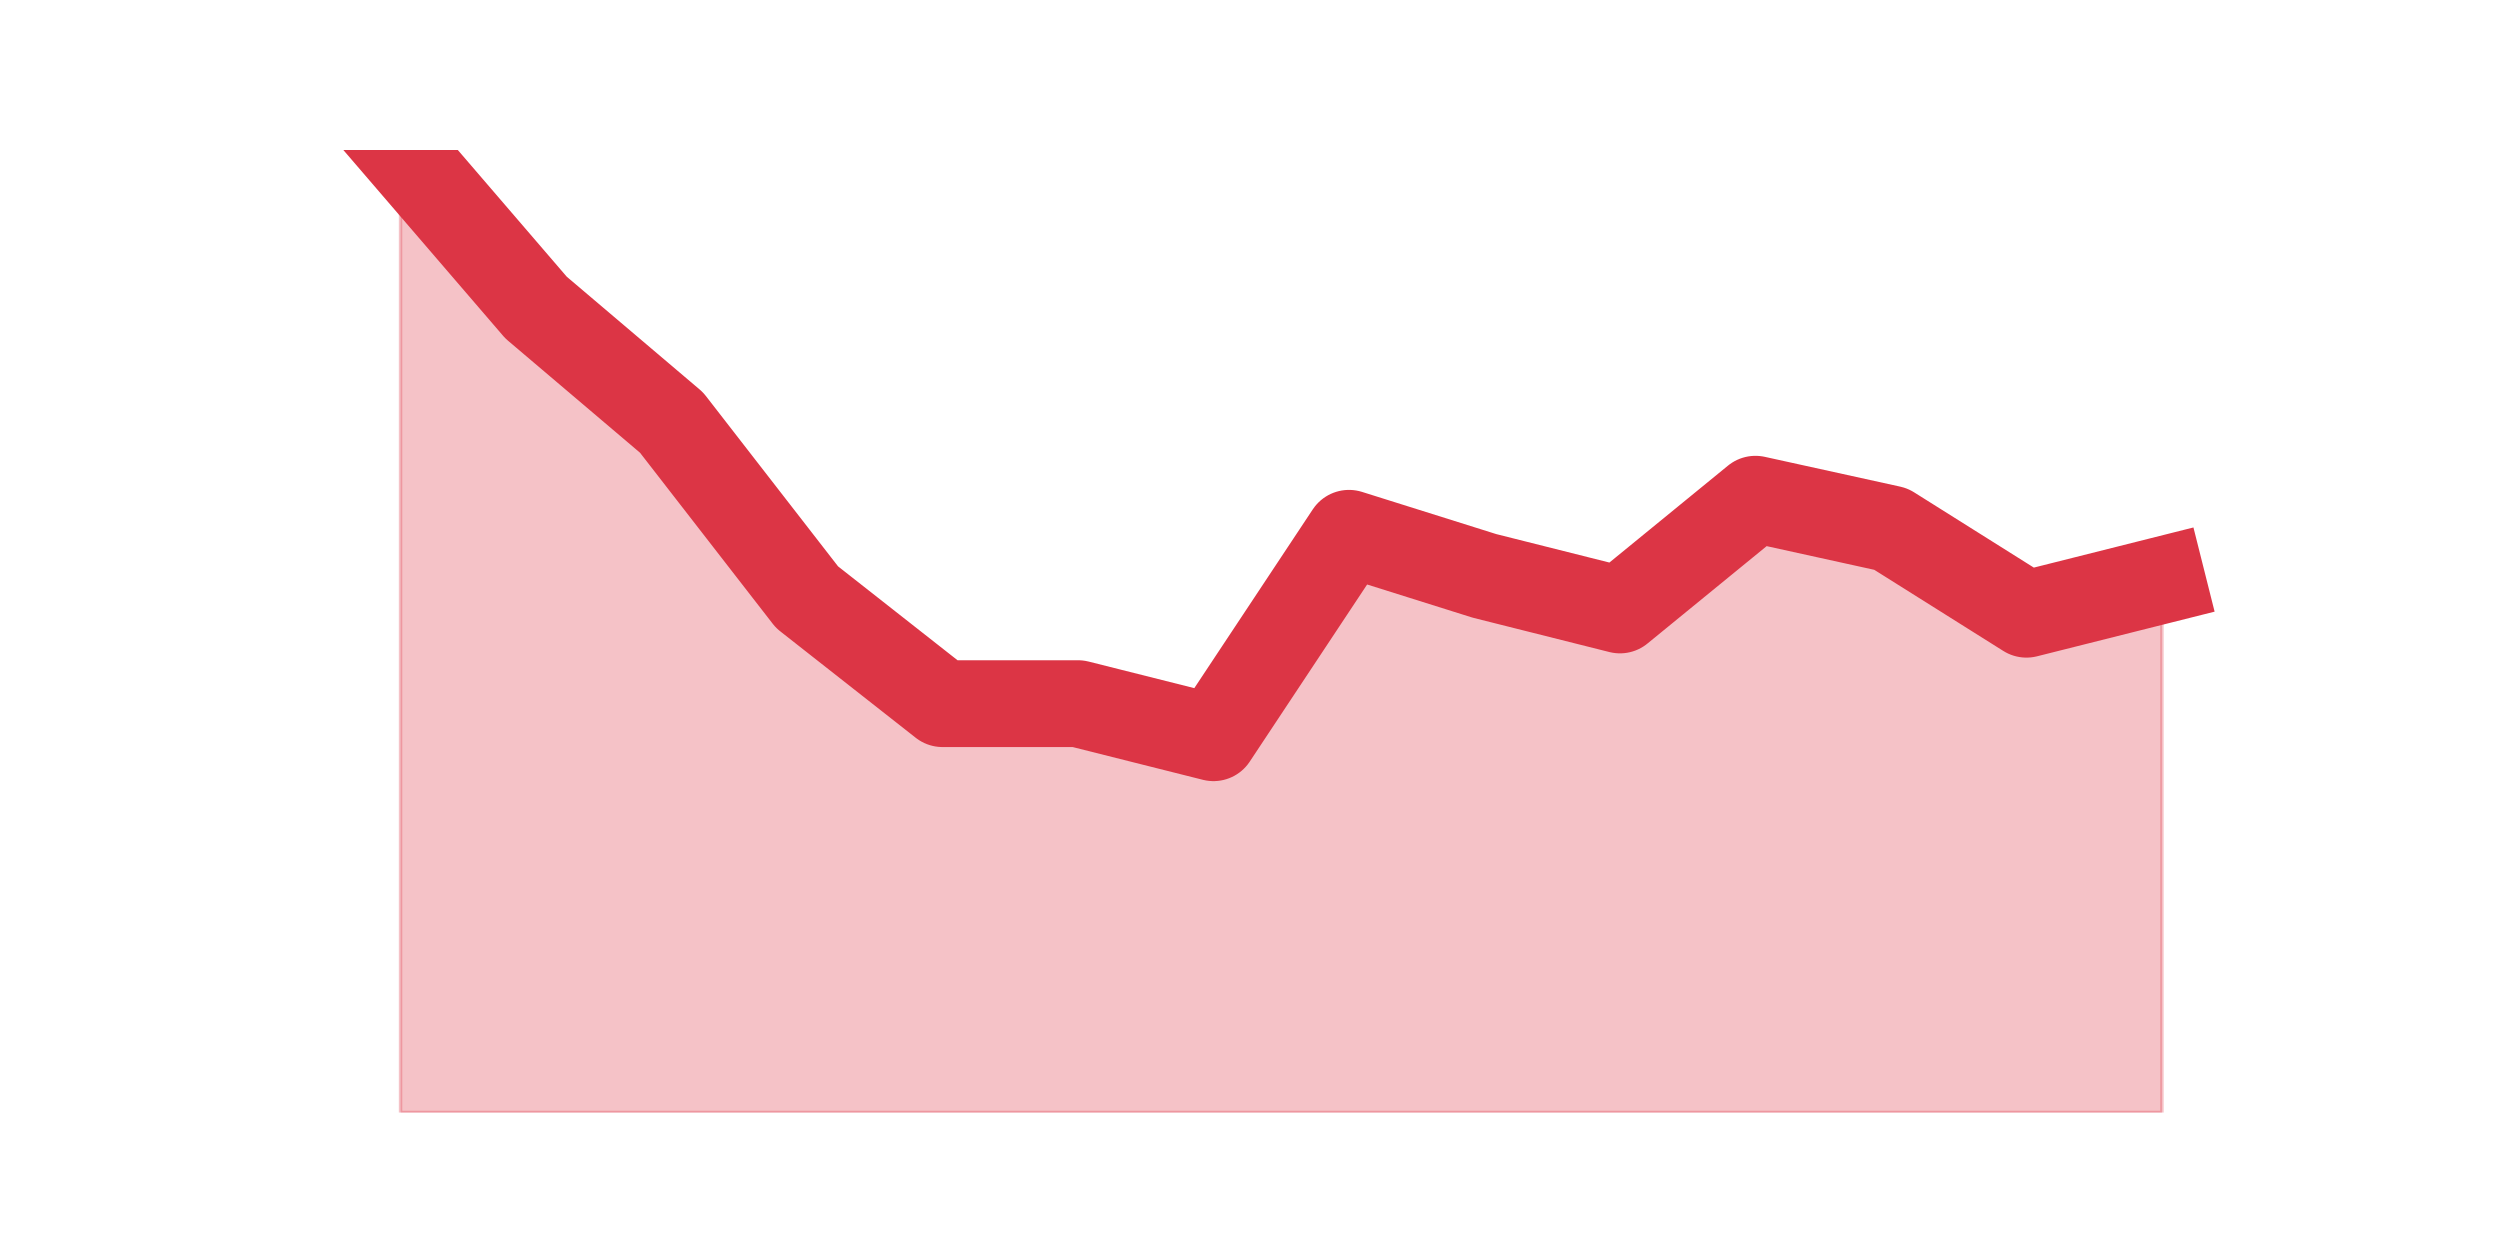 <?xml version="1.0" encoding="utf-8" standalone="no"?>
<!DOCTYPE svg PUBLIC "-//W3C//DTD SVG 1.1//EN"
  "http://www.w3.org/Graphics/SVG/1.1/DTD/svg11.dtd">
<svg height="360pt" version="1.1" viewBox="0 0 720 360" width="720pt" xmlns="http://www.w3.org/2000/svg" xmlns:xlink="http://www.w3.org/1999/xlink">
 <defs>
  <style type="text/css">*{stroke-linecap:butt;stroke-linejoin:round;}</style>
 </defs>
 <g id="figure_1">
  <g id="patch_1">
   <path d="M 0 360 
L 720 360 
L 720 0 
L 0 0 
z
" style="fill:none;"/>
  </g>
  <g id="axes_1">
   <g id="matplotlib.axis_1"/>
   <g id="matplotlib.axis_2"/>
   <g id="PolyCollection_1">
    <defs>
     <path d="M 115.364 -316.8 
L 115.364 -39.6 
L 154.385 -39.6 
L 193.406 -39.6 
L 232.427 -39.6 
L 271.448 -39.6 
L 310.469 -39.6 
L 349.49 -39.6 
L 388.51 -39.6 
L 427.531 -39.6 
L 466.552 -39.6 
L 505.573 -39.6 
L 544.594 -39.6 
L 583.615 -39.6 
L 622.636 -39.6 
L 622.636 -192.919 
L 622.636 -192.919 
L 583.615 -183.106 
L 544.594 -207.637 
L 505.573 -216.223 
L 466.552 -184.333 
L 427.531 -194.145 
L 388.51 -206.411 
L 349.49 -147.536 
L 310.469 -157.349 
L 271.448 -157.349 
L 232.427 -188.012 
L 193.406 -238.301 
L 154.385 -271.418 
L 115.364 -316.8 
z
" id="me362a7807d" style="stroke:#dc3545;stroke-opacity:0.3;"/>
    </defs>
    <g clip-path="url(#pa51de5febb)">
     <use style="fill:#dc3545;fill-opacity:0.3;stroke:#dc3545;stroke-opacity:0.3;" x="0" xlink:href="#me362a7807d" y="360"/>
    </g>
   </g>
   <g id="line2d_1">
    <path clip-path="url(#pa51de5febb)" d="M 115.364 43.2 
L 154.385 88.582 
L 193.406 121.699 
L 232.427 171.988 
L 271.448 202.651 
L 310.469 202.651 
L 349.49 212.464 
L 388.51 153.589 
L 427.531 165.855 
L 466.552 175.667 
L 505.573 143.777 
L 544.594 152.363 
L 583.615 176.894 
L 622.636 167.081 
" style="fill:none;stroke:#dc3545;stroke-linecap:square;stroke-width:25;"/>
   </g>
  </g>
 </g>
 <defs>
  <clipPath id="pa51de5febb">
   <rect height="277.2" width="558" x="90" y="43.2"/>
  </clipPath>
 </defs>
</svg>
